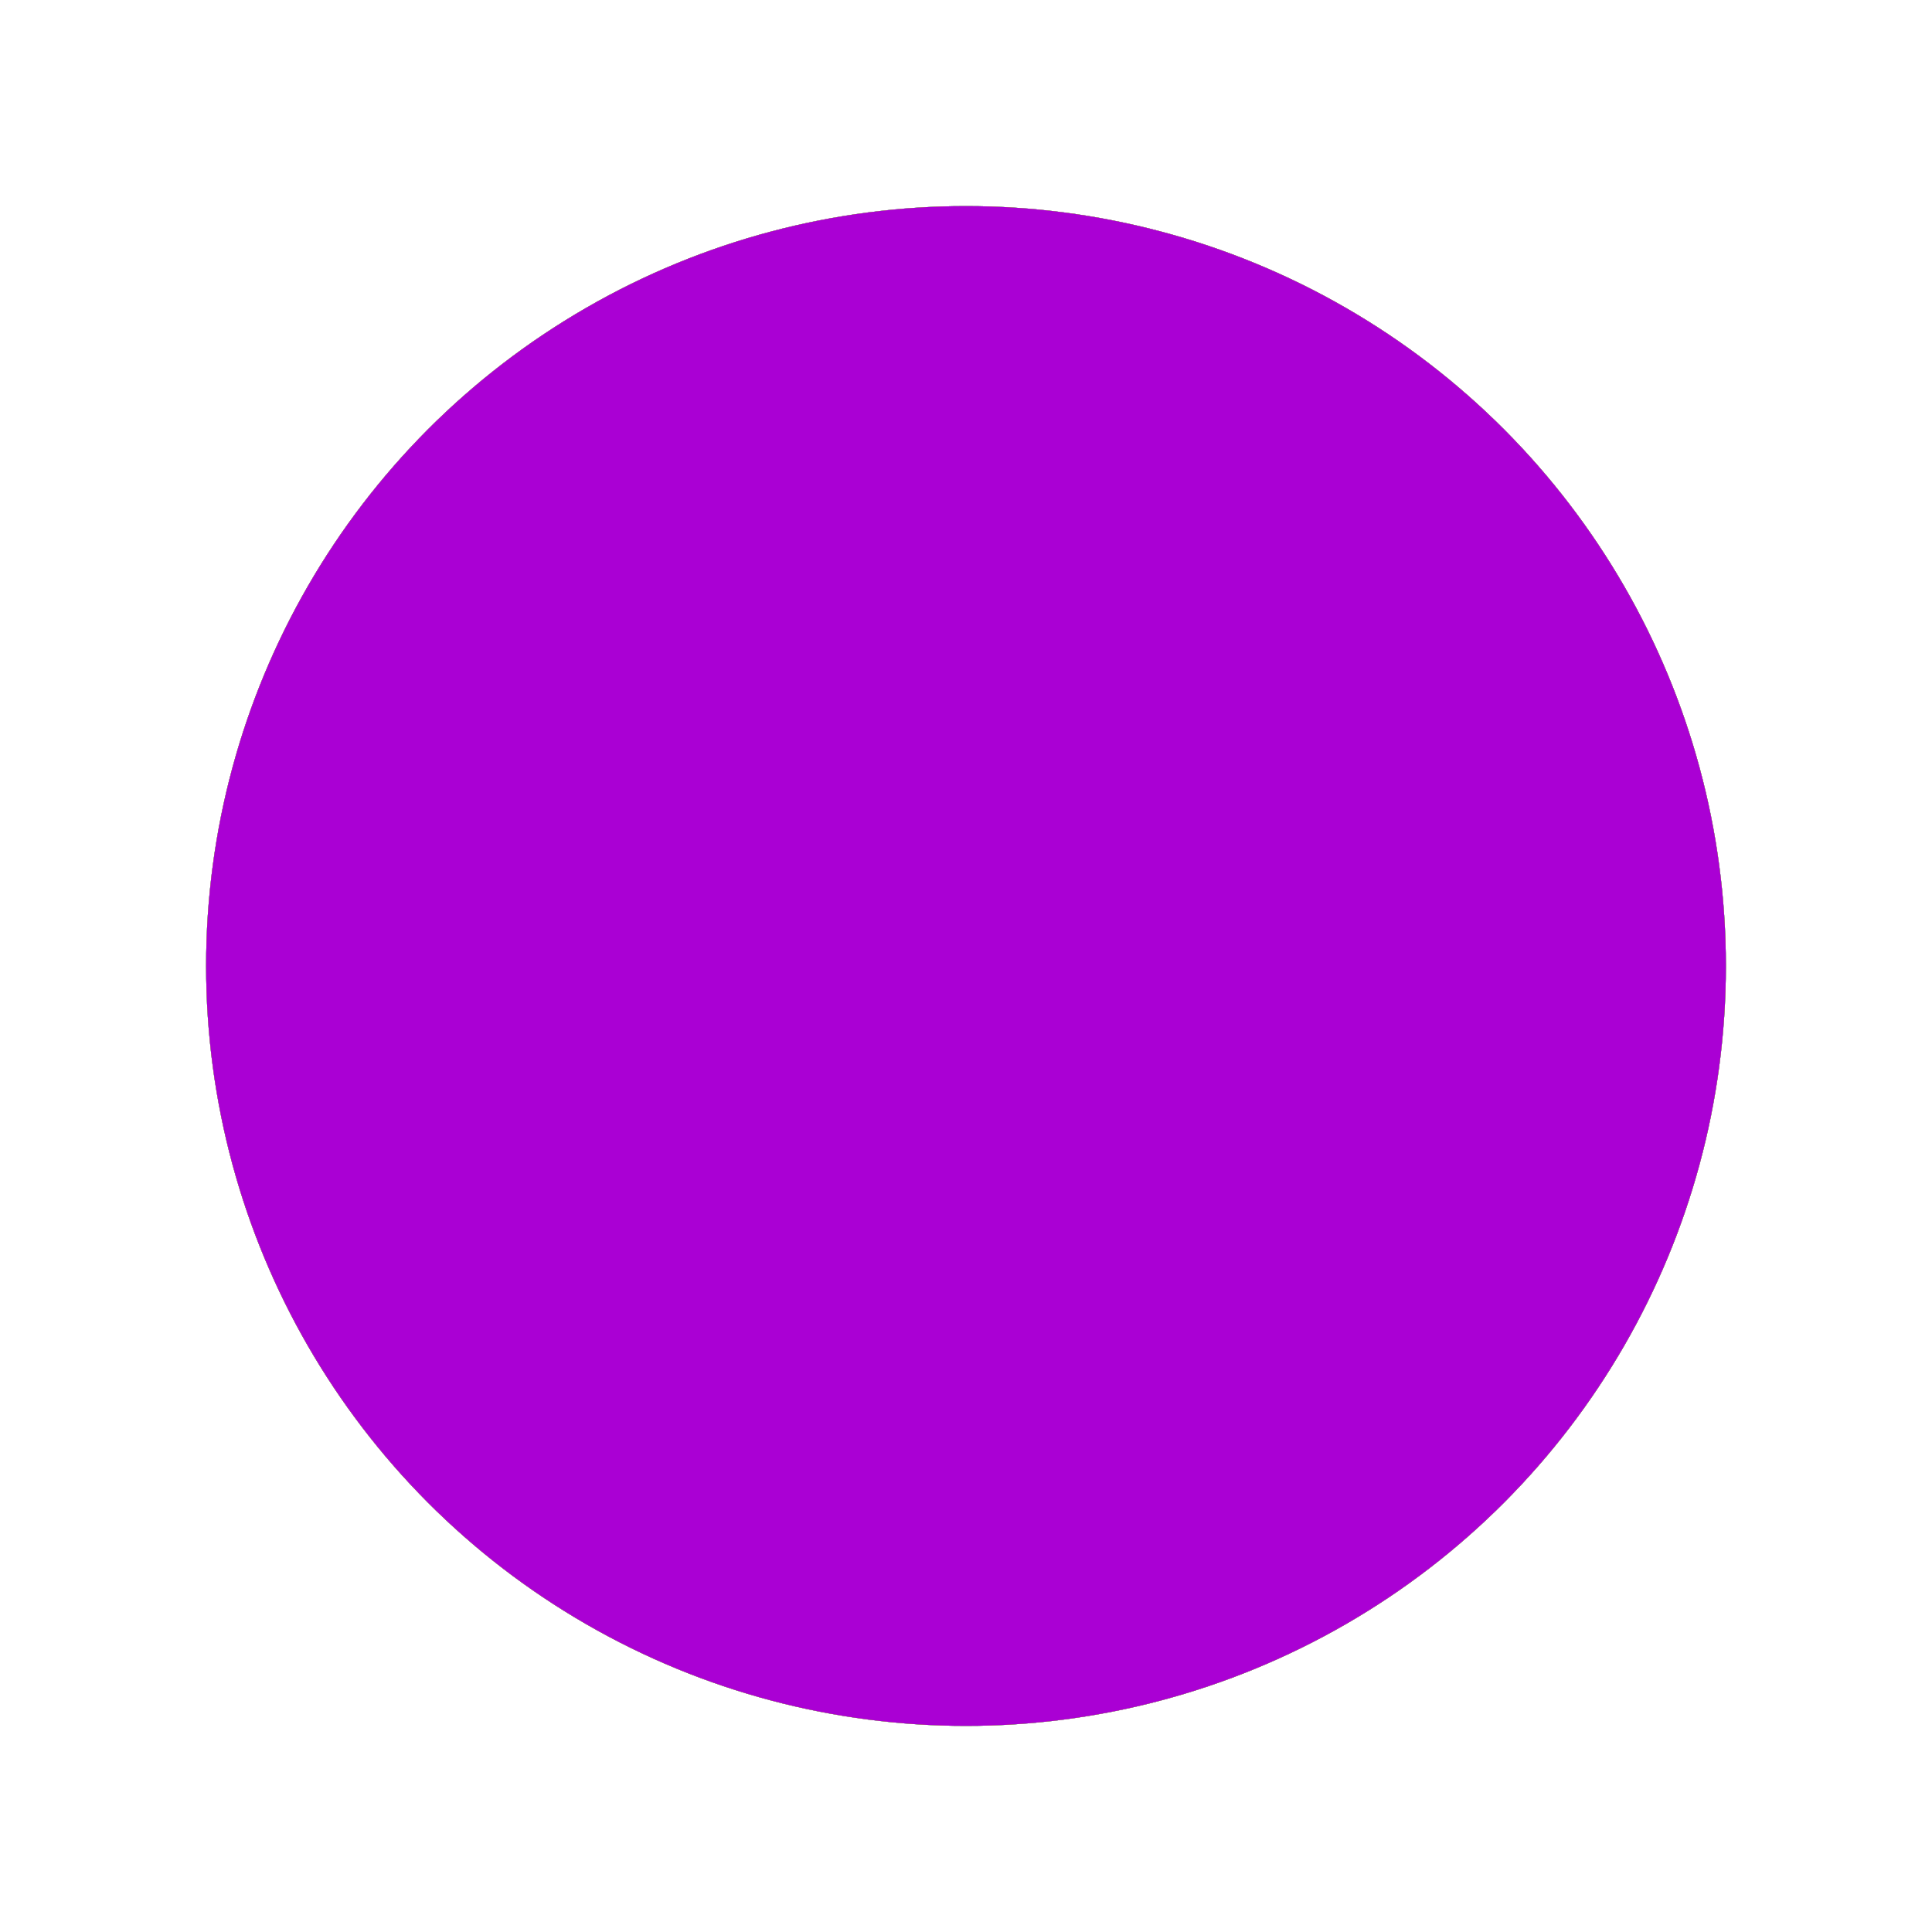 <?xml version="1.0" encoding="UTF-8" standalone="no"?>
<svg
   xmlns:dc="http://purl.org/dc/elements/1.1/"
   xmlns:cc="http://creativecommons.org/ns#"
   xmlns:rdf="http://www.w3.org/1999/02/22-rdf-syntax-ns#"
   xmlns:svg="http://www.w3.org/2000/svg"
   xmlns="http://www.w3.org/2000/svg"
   xmlns:sodipodi="http://sodipodi.sourceforge.net/DTD/sodipodi-0.dtd"
   xmlns:inkscape="http://www.inkscape.org/namespaces/inkscape"
   width="500"
   height="500"
   viewBox="0 0 132.292 132.292"
   version="1.1"
   id="svg8"
   sodipodi:docname="android-update-inkscape.svg"
   inkscape:version="1.0 (b51213c273, 2020-08-10)">
  <style
     id="style10" />
  <defs
     id="defs2">
    <clipPath
       clipPathUnits="userSpaceOnUse"
       id="clipPath122">
      <path
         sodipodi:type="star"
         style="fill:#ffffff;stroke-width:1.08"
         id="path124"
         sodipodi:sides="5"
         sodipodi:cx="-92.030205"
         sodipodi:cy="-157.71477"
         sodipodi:r1="117.81202"
         sodipodi:r2="58.906017"
         sodipodi:arg1="1.1771817"
         sodipodi:arg2="1.8055003"
         inkscape:flatsided="false"
         inkscape:rounded="0"
         inkscape:randomized="0"
         d="m -46.846,-48.912 -58.883,-51.512 -75.816,19.304 30.795,-71.919 -41.787,-66.14 77.915,7.063 49.99,-60.181 17.36,76.285 72.683,28.946 -67.187,40.083 z"
         inkscape:transform-center-x="-8.4663803"
         inkscape:transform-center-y="-2.8895983" />
    </clipPath>
    <clipPath
       clipPathUnits="userSpaceOnUse"
       id="clipPath185">
      <path
         sodipodi:type="star"
         style="fill:#ffffff;stroke-width:1.08"
         id="path187"
         sodipodi:sides="5"
         sodipodi:cx="649.30823"
         sodipodi:cy="193.48434"
         sodipodi:r1="117.81202"
         sodipodi:r2="58.906017"
         sodipodi:arg1="1.1771817"
         sodipodi:arg2="1.8055003"
         inkscape:flatsided="false"
         inkscape:rounded="0"
         inkscape:randomized="0"
         d="m 694.493,302.287 -58.883,-51.512 -75.816,19.304 30.795,-71.919 -41.787,-66.14 77.915,7.063 49.99,-60.181 17.36,76.285 72.683,28.946 -67.187,40.083 z"
         inkscape:transform-center-x="8.4758115"
         inkscape:transform-center-y="-2.8799257"
         transform="rotate(-26.91,581.273,1373.435)" />
    </clipPath>
  </defs>
  <sodipodi:namedview
     id="base"
     pagecolor="#ffffff"
     bordercolor="#666666"
     borderopacity="1.0"
     inkscape:pageopacity="0.0"
     inkscape:pageshadow="2"
     inkscape:zoom="0.875"
     inkscape:cx="48.953476"
     inkscape:cy="415.22014"
     inkscape:document-units="mm"
     inkscape:current-layer="layer4"
     inkscape:document-rotation="0"
     showgrid="false"
     units="px"
     inkscape:window-width="1920"
     inkscape:window-height="1043"
     inkscape:window-x="0"
     inkscape:window-y="0"
     inkscape:window-maximized="1" />
  <g
     inkscape:label="Layer 1"
     inkscape:groupmode="layer"
     id="layer1">
    <circle
       style="fill:#ff1e5c;fill-opacity:1;stroke-width:0.413"
       id="path193"
       cx="66.146"
       cy="66.146"
       r="52.033" />
  </g>
  <g
     inkscape:groupmode="layer"
     id="layer2"
     inkscape:label="Layer 2"
     style="mix-blend-mode:darken">
    <circle
       style="fill:#007df0;fill-opacity:1;stroke-width:0.413"
       id="path193-5"
       cx="66.146"
       cy="66.146"
       r="52.033" />
  </g>
  <g
     inkscape:groupmode="layer"
     id="layer3"
     inkscape:label="Layer 3"
     style="mix-blend-mode:darken">
    <circle
       style="mix-blend-mode:lighten;fill:#57f5cb;fill-opacity:1;stroke-width:0.413"
       id="path193-5-6"
       cx="66.146"
       cy="66.146"
       r="52.033" />
  </g>
  <g
     inkscape:groupmode="layer"
     id="layer4"
     inkscape:label="Layer 4"
     style="mix-blend-mode:color-burn">
    <circle
       style="mix-blend-mode:lighten;fill:#5fd3bc;fill-opacity:1;stroke-width:0.413"
       id="path193-5-6-2"
       cx="66.146"
       cy="66.146"
       r="52.033" />
  </g>
  <g
     inkscape:groupmode="layer"
     id="layer5"
     inkscape:label="Layer 5"
     style="mix-blend-mode:darken">
    <circle
       style="mix-blend-mode:lighten;fill:#ffca00;fill-opacity:1;stroke-width:0.413"
       id="path193-5-6-2-3"
       cx="66.146"
       cy="66.146"
       r="52.033" />
  </g>
  <g
     inkscape:groupmode="layer"
     id="layer6"
     inkscape:label="Layer 6"
     style="mix-blend-mode:color-burn">
    <circle
       style="mix-blend-mode:lighten;fill:#aa00d4;fill-opacity:1;stroke-width:0.413"
       id="path193-5-6-2-6"
       cx="66.146"
       cy="66.146"
       r="52.033" />
  </g>
</svg>
